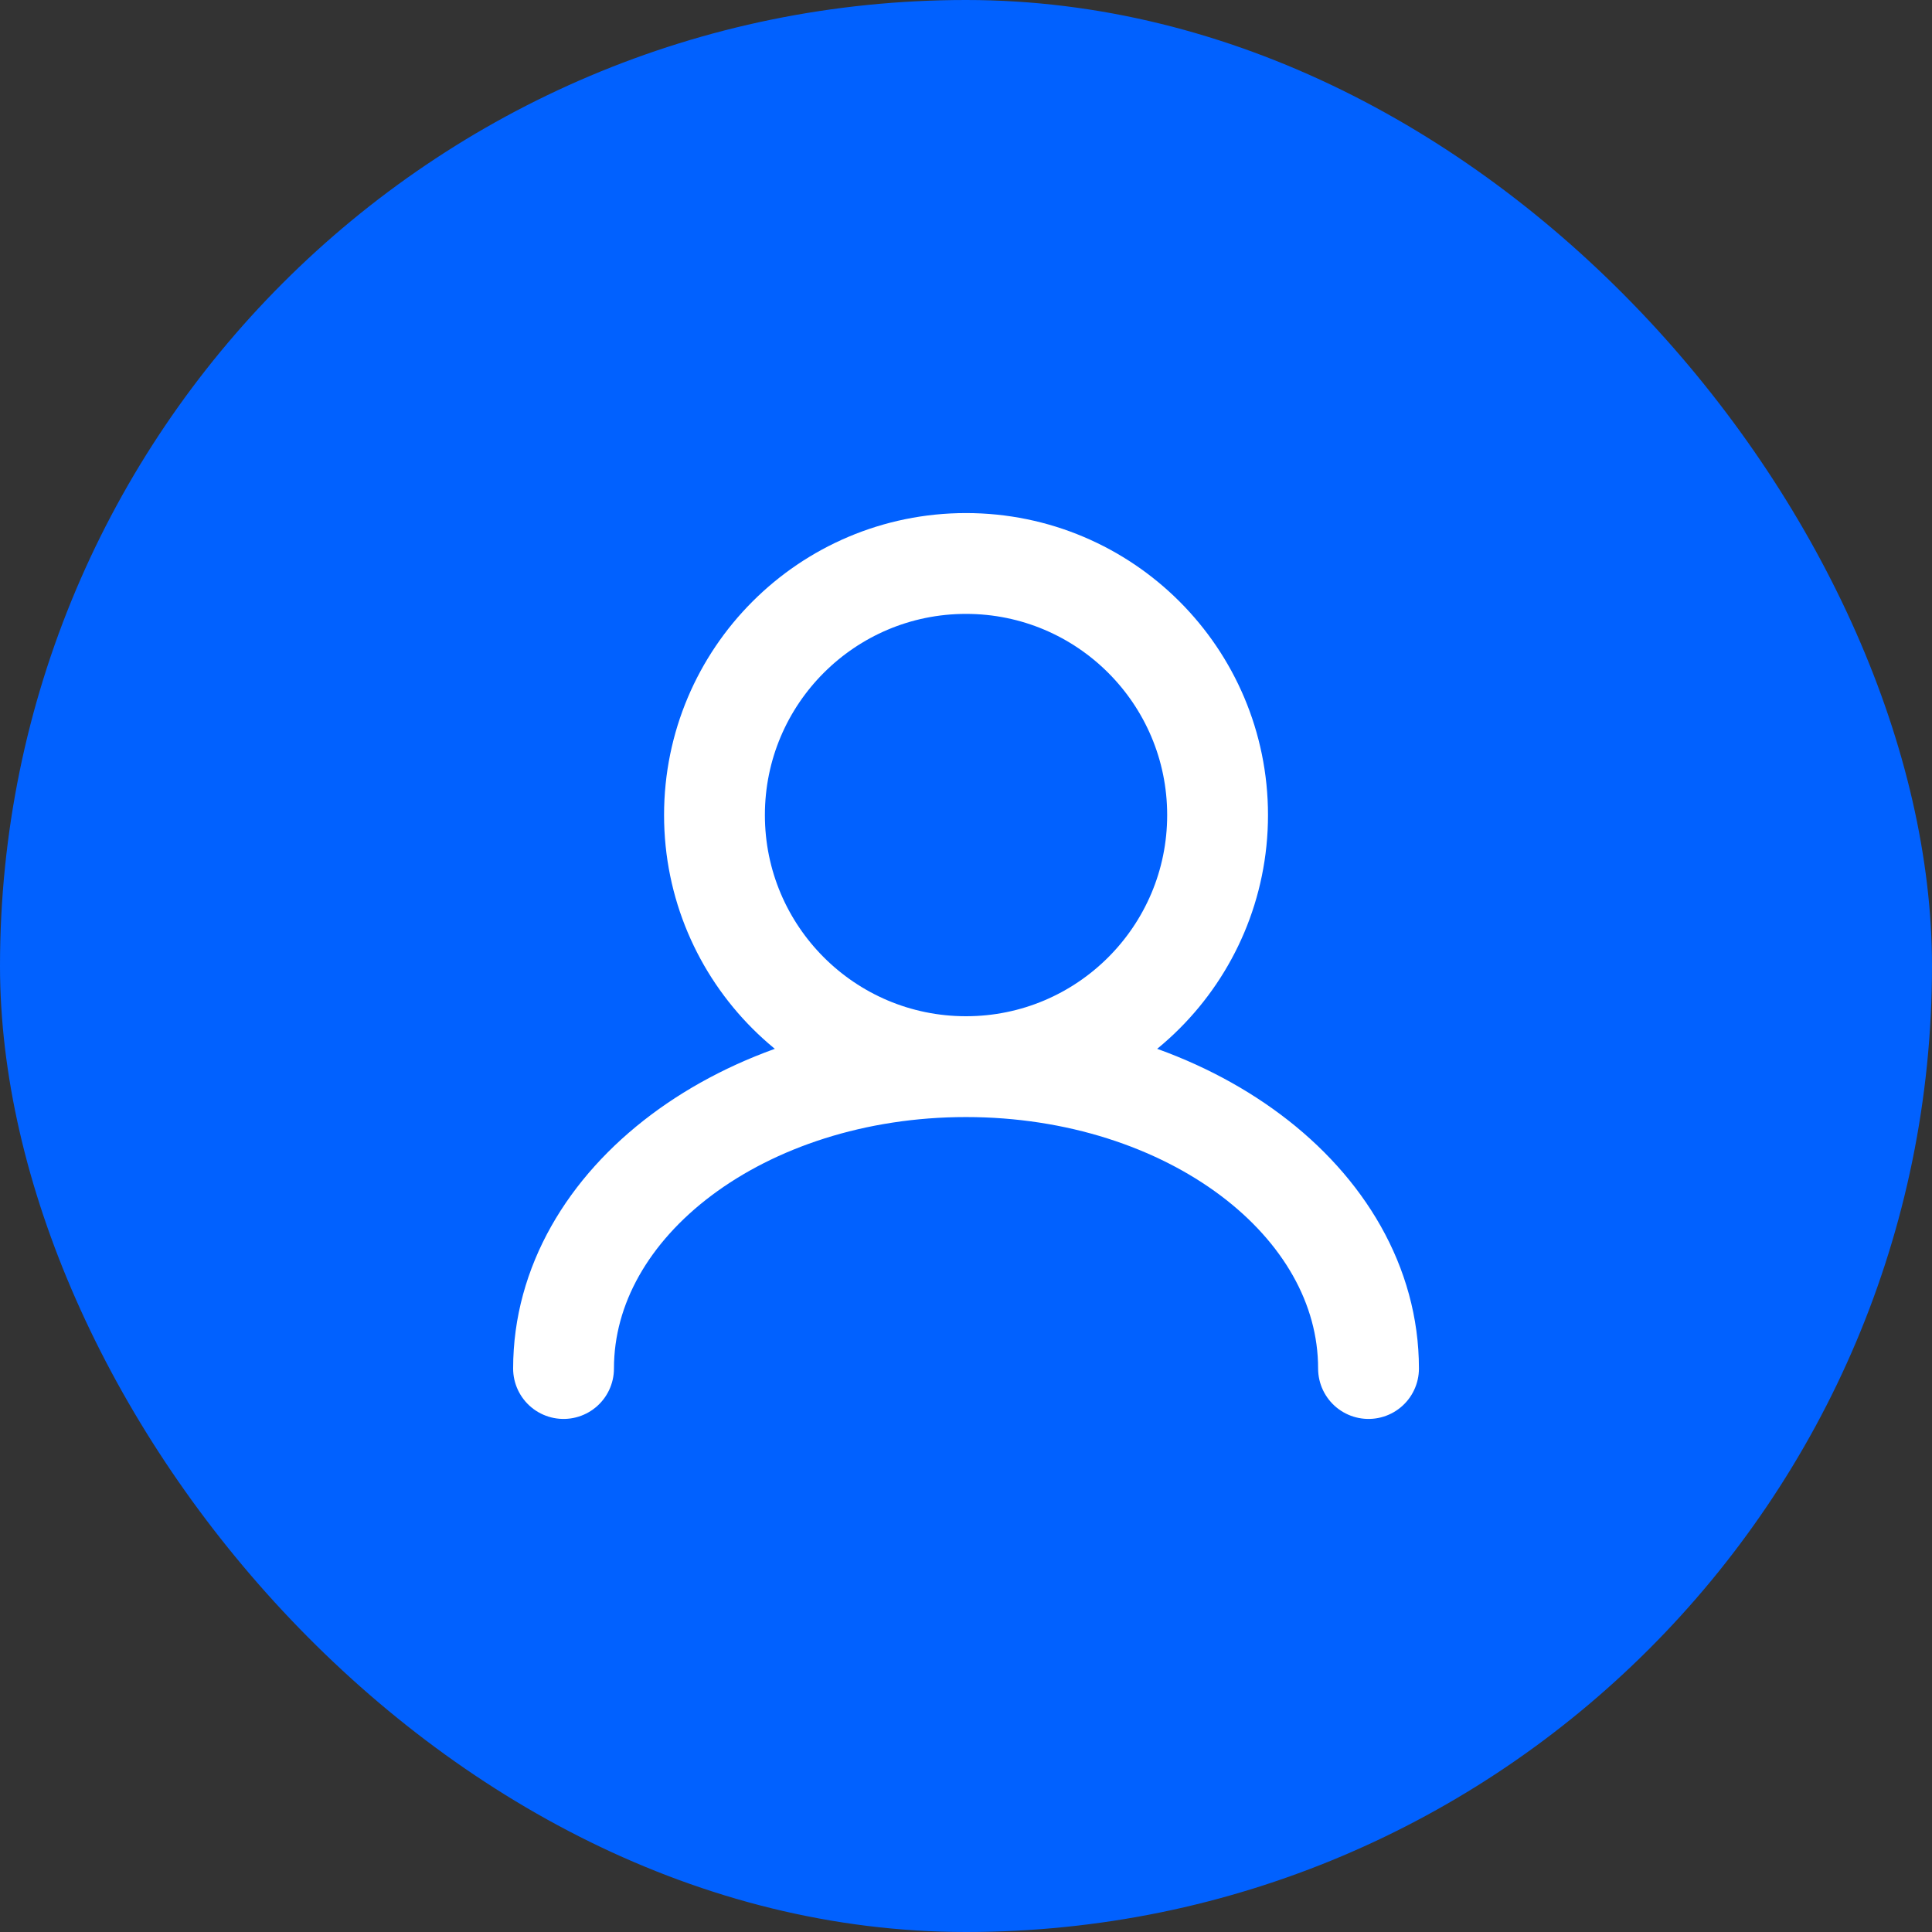 <svg width="32" height="32" viewBox="0 0 32 32" fill="none" xmlns="http://www.w3.org/2000/svg">
<rect x="0" y="0" width="32" height="32" fill="#333333" stroke="none"/>
<rect width="32" height="32" rx="16" fill="#0161ff"/>
<path d="M16 17.667C18.301 17.667 20.167 15.801 20.167 13.5C20.167 11.199 18.301 9.333 16 9.333C13.699 9.333 11.834 11.199 11.834 13.5C11.834 15.801 13.699 17.667 16 17.667ZM16 17.667C12.318 17.667 9.334 19.905 9.334 22.667M16 17.667C19.682 17.667 22.667 19.905 22.667 22.667" stroke="white" stroke-width="1.67" stroke-linecap="round"/>
</svg>

